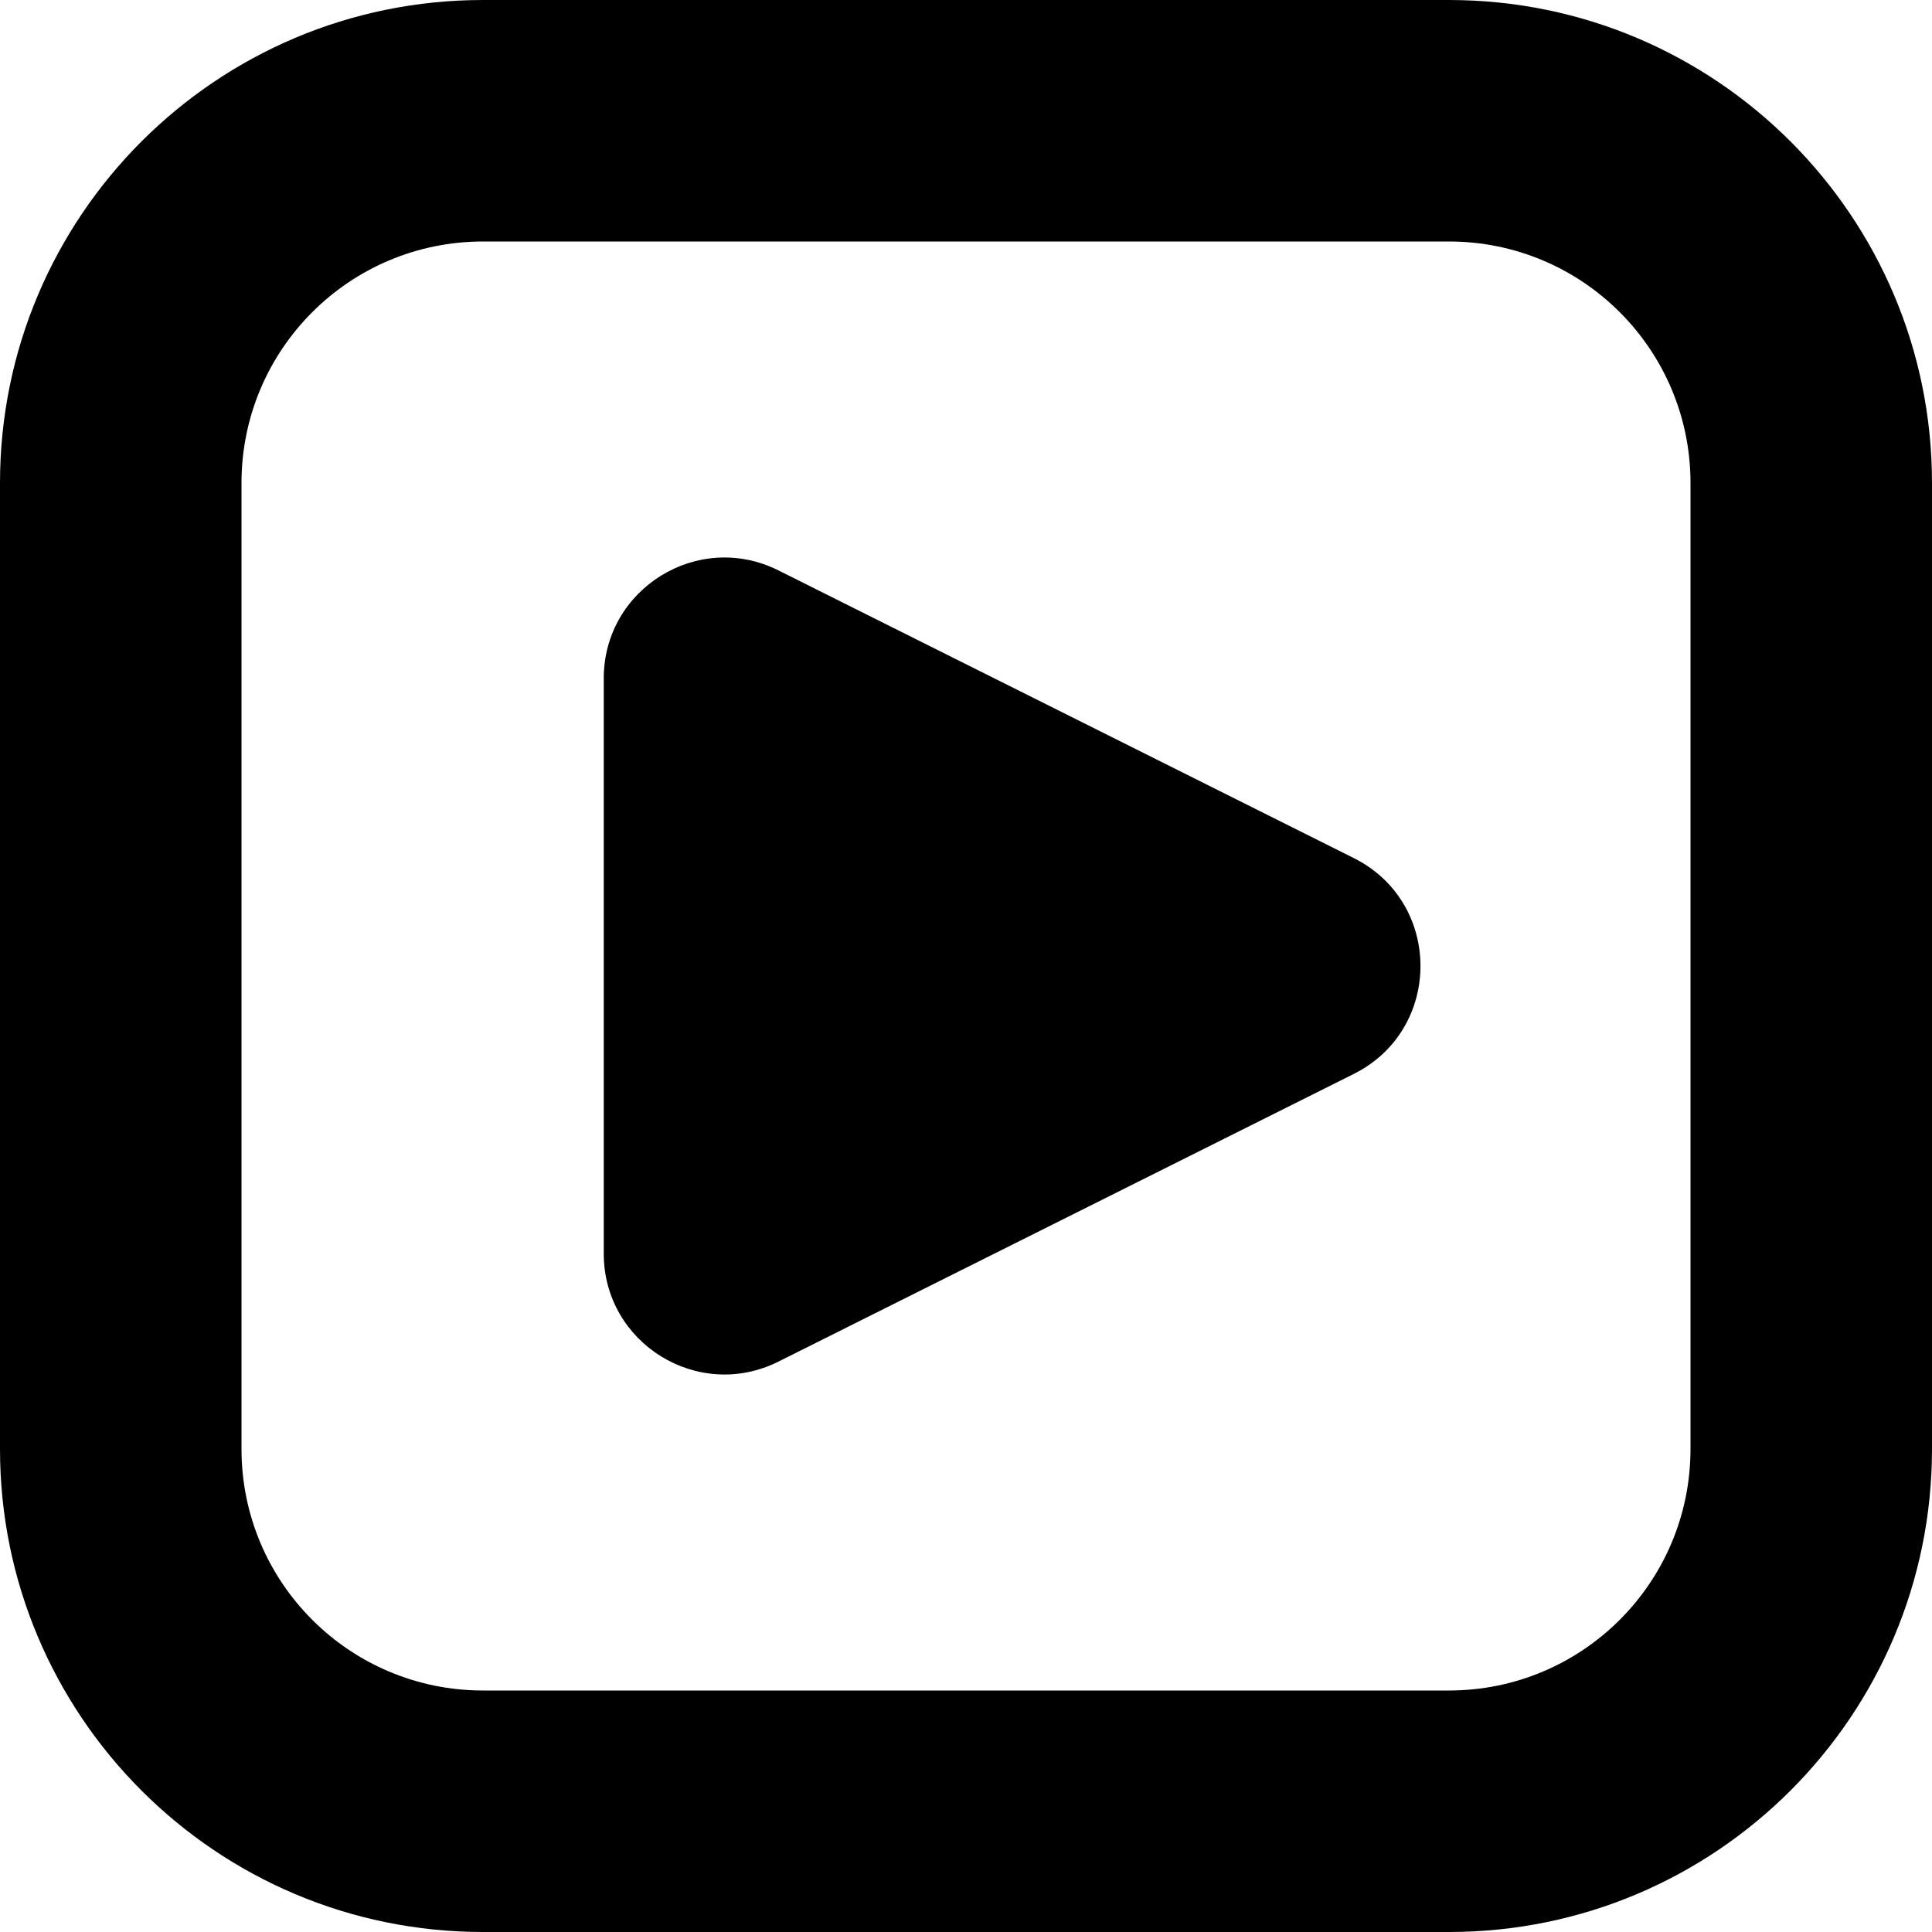 <svg width="16" height="16" viewBox="0 0 16 16" fill="none" xmlns="http://www.w3.org/2000/svg">
<path d="M11.211 7.106C11.948 7.474 11.948 8.526 11.211 8.894L6.447 11.276C5.782 11.609 5 11.125 5 10.382V5.618C5 4.875 5.782 4.391 6.447 4.724L11.211 7.106Z" fill="black"/>
<path fill-rule="evenodd" clip-rule="evenodd" d="M12 2H4C2.895 2 2 2.895 2 4V12C2 13.105 2.895 14 4 14H12C13.105 14 14 13.105 14 12V4C14 2.895 13.105 2 12 2ZM4 0C1.791 0 0 1.791 0 4V12C0 14.209 1.791 16 4 16H12C14.209 16 16 14.209 16 12V4C16 1.791 14.209 0 12 0H4Z" fill="black"/>
</svg>
